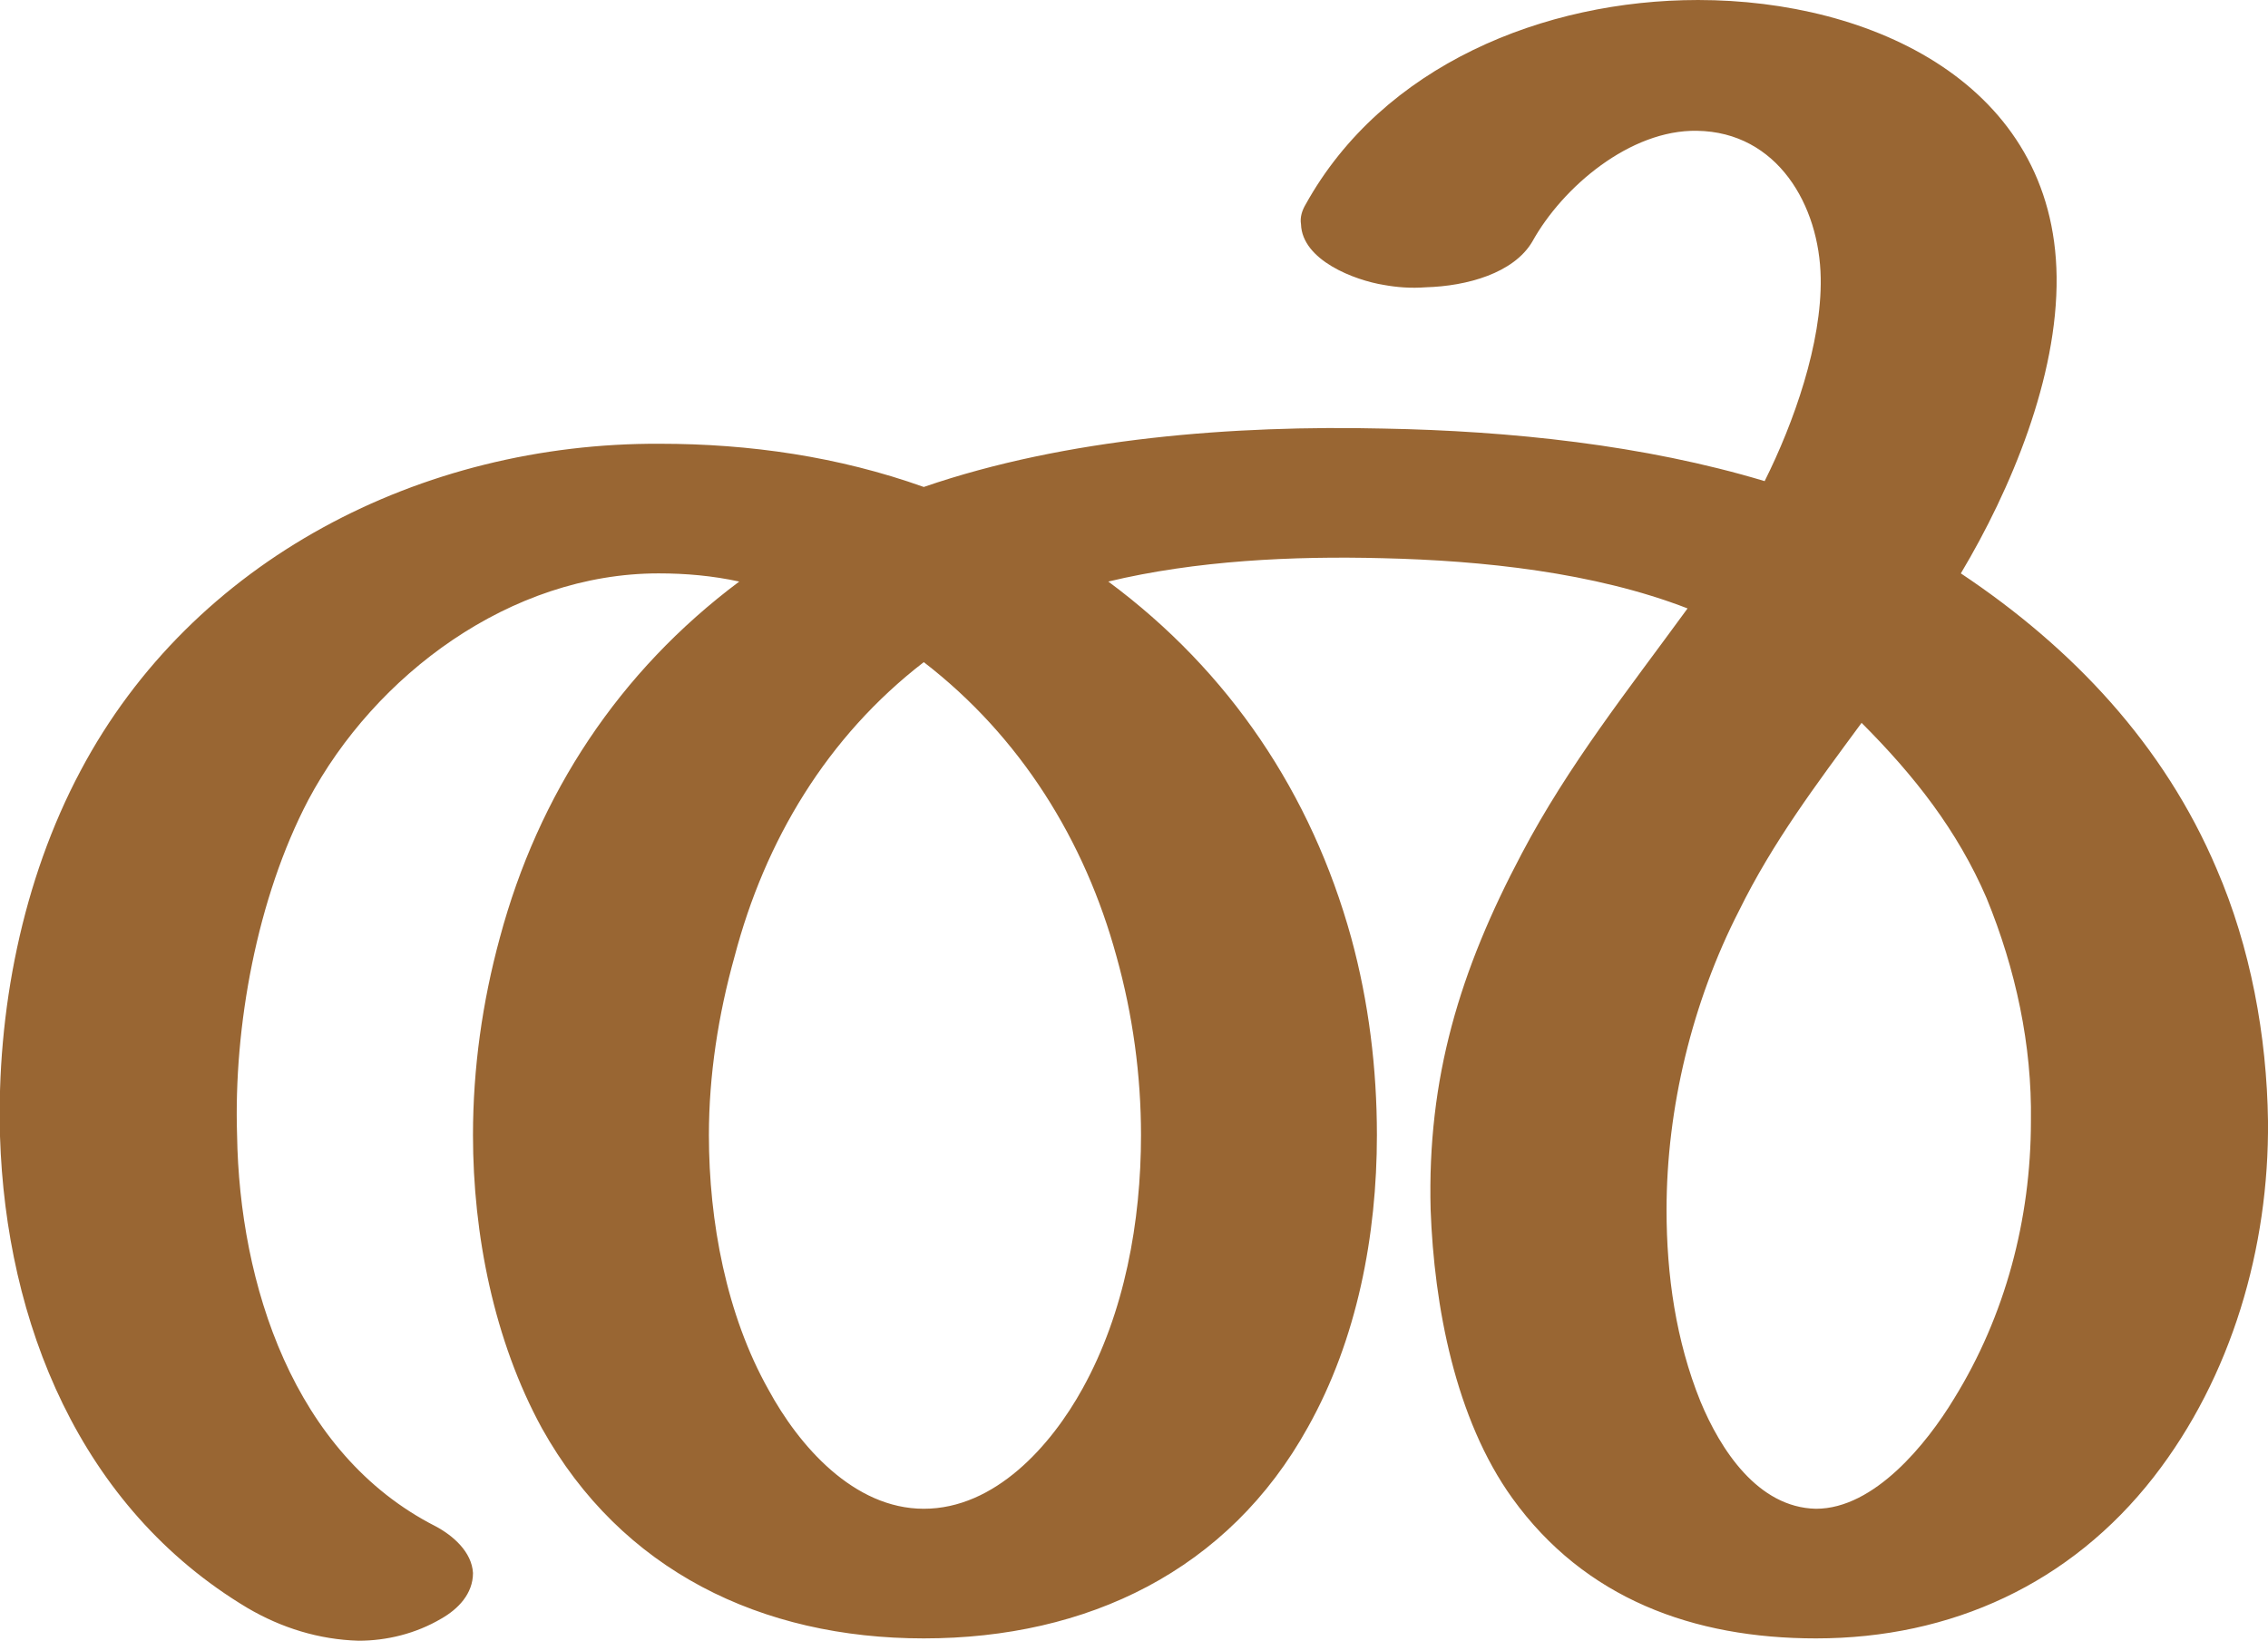 <?xml version="1.0" encoding="UTF-8"?>
<!DOCTYPE svg PUBLIC "-//W3C//DTD SVG 1.1//EN" "http://www.w3.org/Graphics/SVG/1.1/DTD/svg11.dtd">
<!-- Creator: CorelDRAW X8 -->
<svg xmlns="http://www.w3.org/2000/svg" xml:space="preserve" width="1942px" height="1405px" version="1.1" style="shape-rendering:geometricPrecision; text-rendering:geometricPrecision; image-rendering:optimizeQuality; fill-rule:evenodd; clip-rule:evenodd"
viewBox="0 0 1942 1405"
 xmlns:xlink="http://www.w3.org/1999/xlink">
 <defs>
  <style type="text/css">
   <![CDATA[
    .fil0 {fill:#996633;fill-rule:nonzero}
   ]]>
  </style>
 </defs>
 <g id="Layer_x0020_1">
  <path class="fil0" d="M373 1307c15,8 31,22 32,40 0,18 -13,31 -27,39 -22,13 -47,19 -71,19 -34,-1 -66,-11 -95,-28 -144,-86 -207,-245 -212,-404 -3,-107 19,-219 69,-313 96,-181 292,-281 496,-280 77,0 153,11 226,37 122,-42 266,-53 394,-50 108,2 223,14 326,45 25,-50 49,-118 48,-174 -1,-62 -37,-125 -106,-126 -57,-1 -115,48 -141,95 -16,27 -56,38 -91,39 -13,1 -25,0 -36,-2 -25,-4 -70,-21 -71,-52 -1,-6 1,-12 4,-17 66,-119 204,-175 336,-175 149,0 305,72 307,237 1,86 -39,182 -82,254 96,64 174,147 219,253 29,67 43,143 44,216 1,108 -31,219 -98,305 -71,91 -173,138 -289,138 -105,0 -198,-34 -260,-120 -49,-68 -67,-165 -70,-247 -3,-113 25,-205 78,-305 40,-76 91,-140 142,-210 -80,-31 -176,-41 -261,-43 -77,-2 -160,2 -235,20 104,77 174,182 208,305 15,55 22,112 22,169 0,86 -17,175 -59,250 -68,123 -189,181 -329,181 -139,0 -259,-58 -327,-180 -41,-75 -59,-166 -59,-251 0,-57 8,-114 23,-169 33,-123 102,-228 205,-305 -23,-5 -46,-7 -69,-7 -127,0 -243,87 -300,194 -44,84 -64,194 -61,287 2,127 48,273 170,335zm1221 -688c-39,53 -76,102 -105,161 -40,78 -62,169 -62,256 0,56 8,112 29,164 17,41 49,91 99,92 50,0 95,-56 118,-94 44,-71 66,-154 66,-238 1,-65 -13,-130 -38,-191 -25,-58 -62,-105 -107,-150zm-803 -52c-83,64 -136,153 -162,252 -14,50 -22,102 -22,153 0,74 15,154 51,218 26,48 73,102 133,102 61,0 109,-54 136,-103 36,-65 50,-143 50,-217 0,-51 -7,-103 -21,-153 -27,-99 -82,-188 -165,-252z"/>
 </g>
</svg>

